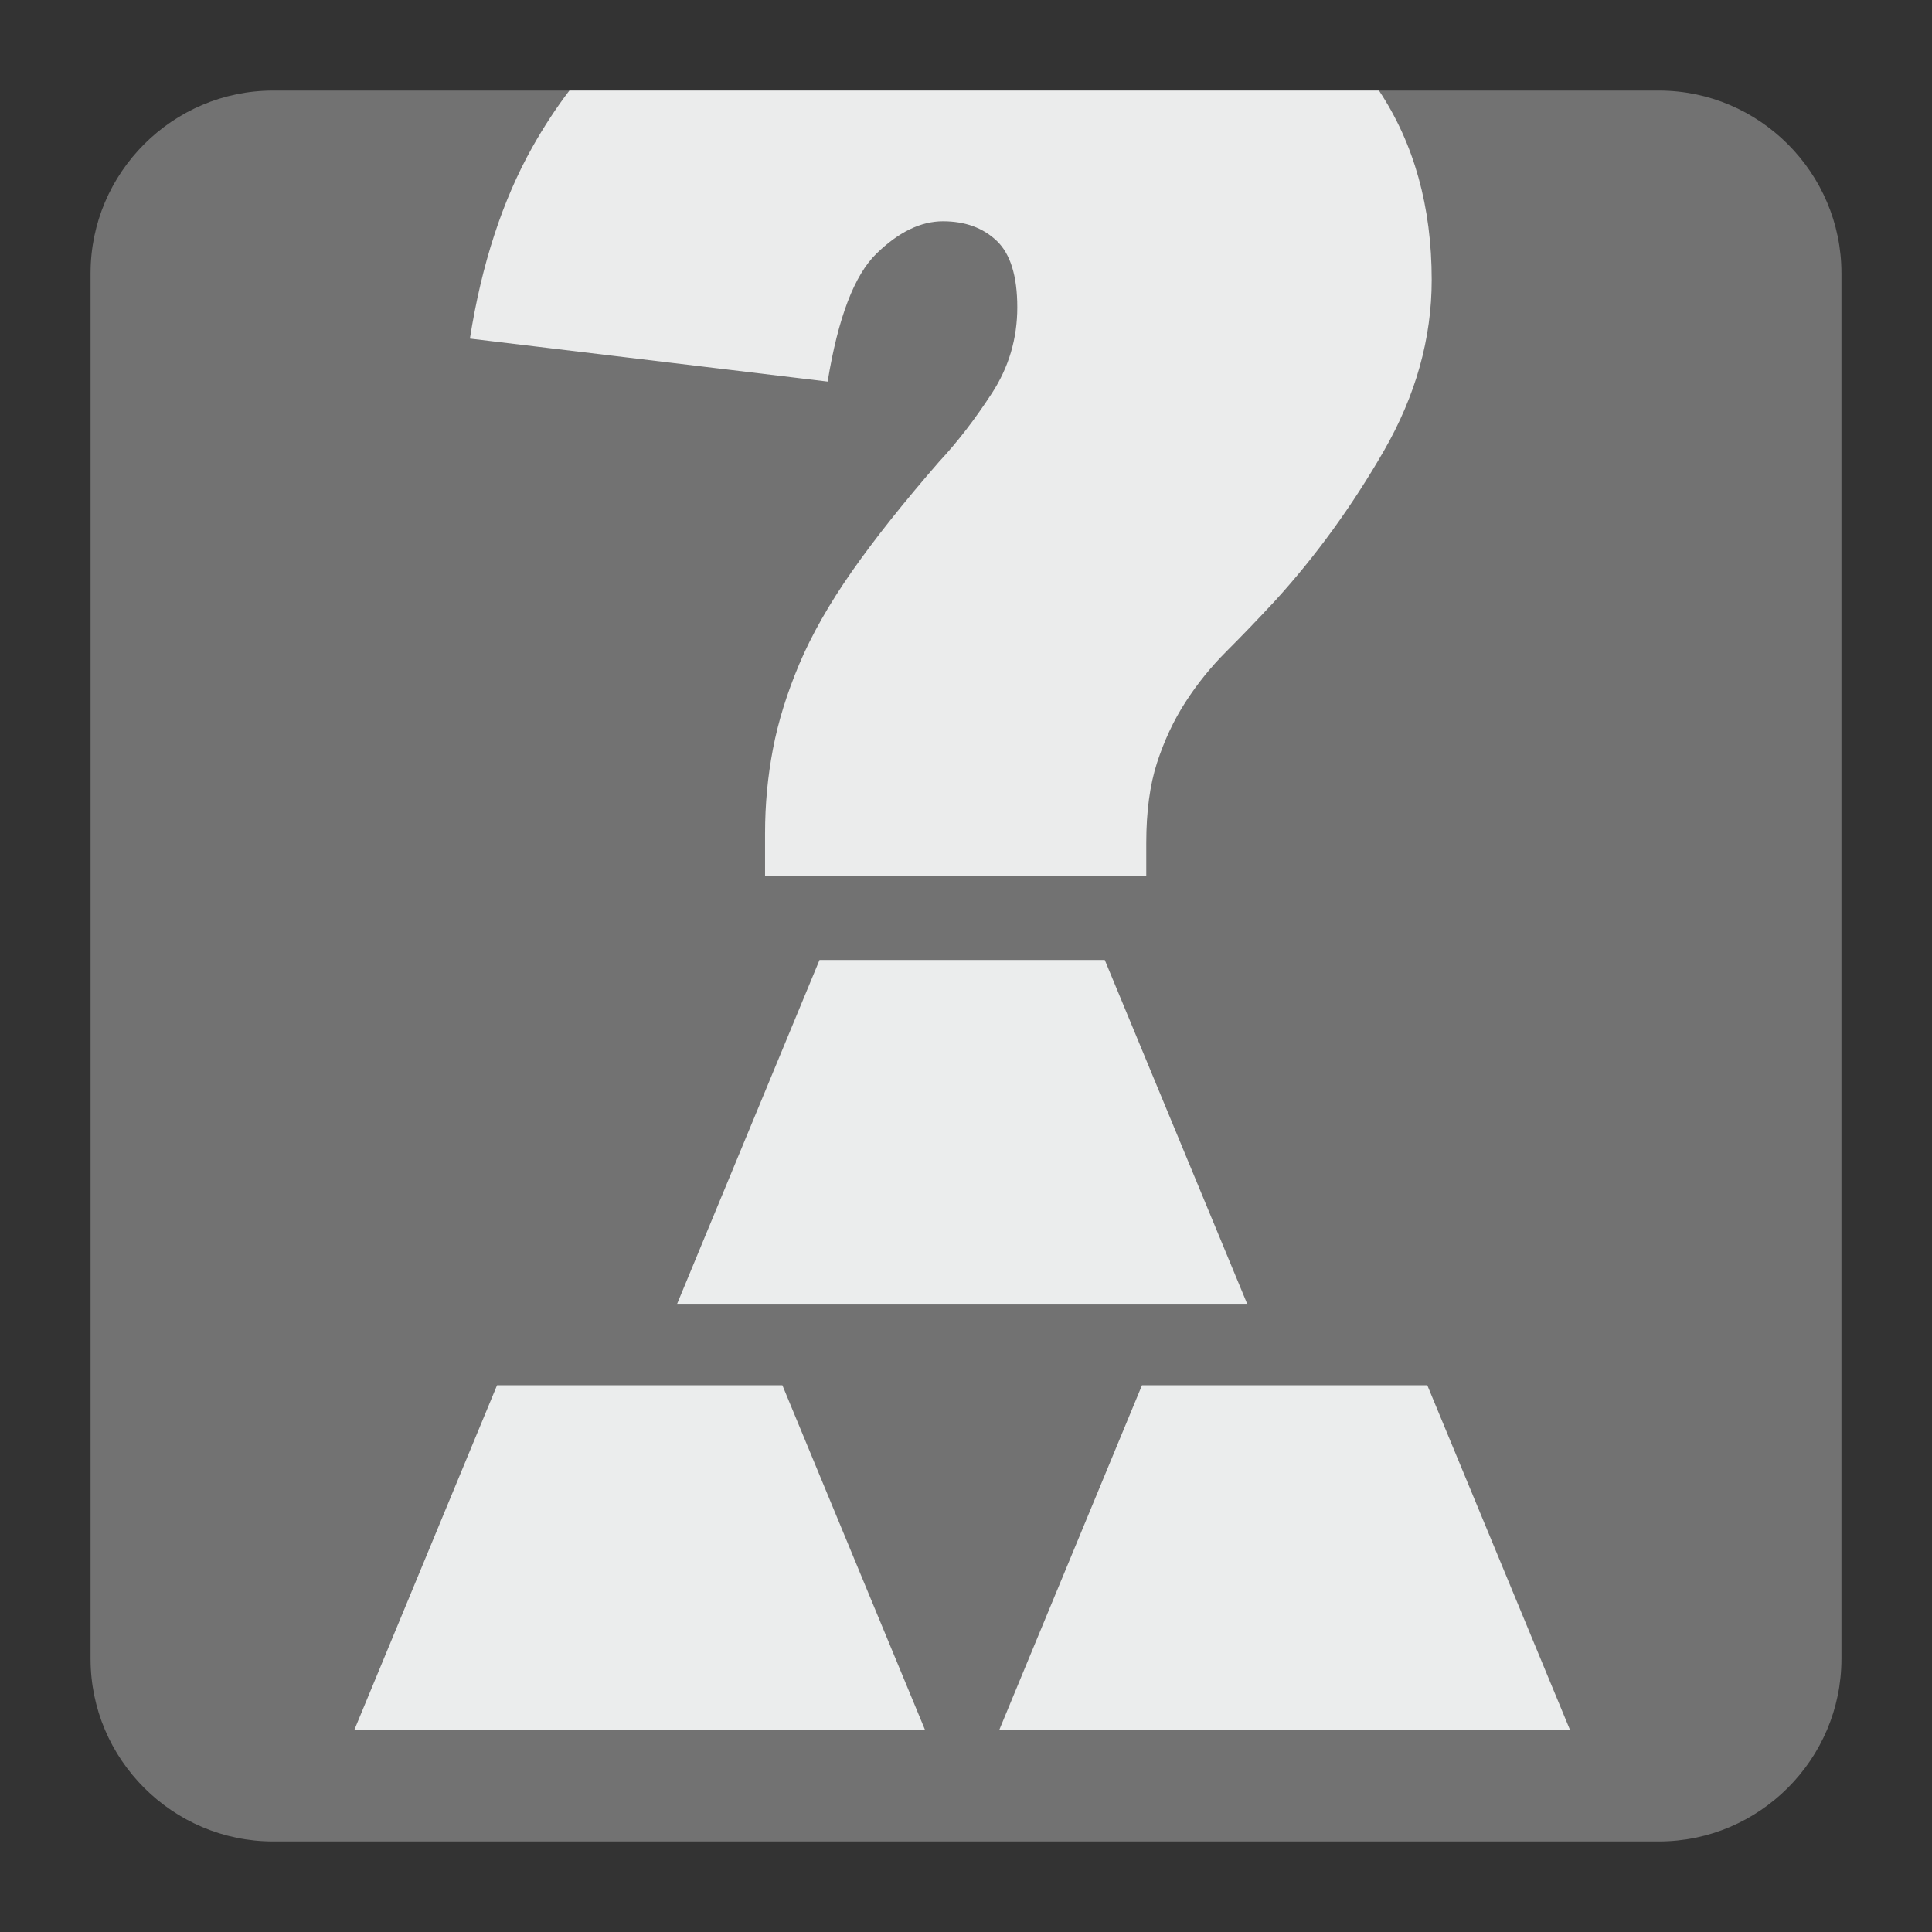 <?xml version="1.0" encoding="UTF-8"?>
<!DOCTYPE svg PUBLIC "-//W3C//DTD SVG 1.1//EN" "http://www.w3.org/Graphics/SVG/1.1/DTD/svg11.dtd">
<svg version="1.1" xmlns="http://www.w3.org/2000/svg" xmlns:xlink="http://www.w3.org/1999/xlink" x="0px" y="0px" width="128" height="128" viewBox="0, 0, 128, 128">
  <rect x="0" y="0" width="128" height="128" fill="#333333" stroke="none"/>
  <g id="Background">
    <rect x="0" y="0" width="128" height="128" fill="#000000" fill-opacity="0"/>
  </g>
  <g id="Background">
    <path d="M18.093,6 L109.907,6 C116.561,6 122,11.441 122,18.095 L122,109.907 C122,116.561 116.561,122 109.907,122 L18.093,122 C11.439,122 6,116.561 6,109.907 L6,18.095 C6,11.441 11.439,6 18.093,6" fill="#727272"/>
    <path d="M37.723,6 L91.361,6 C93.685,9.507 94.854,13.691 94.854,18.546 C94.854,22.433 93.794,26.21 91.68,29.881 C89.565,33.548 87.168,36.85 84.492,39.787 C83.369,40.997 82.291,42.121 81.253,43.157 C80.217,44.195 79.314,45.313 78.537,46.523 C77.756,47.733 77.131,49.071 76.655,50.538 C76.18,52.008 75.943,53.776 75.943,55.849 L75.943,58.05 L50.687,58.05 L50.687,55.2 C50.687,53.301 50.861,51.446 51.208,49.634 C51.551,47.82 52.136,45.938 52.953,43.998 C53.774,42.057 54.939,40.006 56.45,37.845 C57.963,35.686 59.885,33.27 62.215,30.594 C63.425,29.297 64.59,27.785 65.713,26.058 C66.836,24.333 67.398,22.433 67.398,20.36 C67.398,18.29 66.942,16.82 66.036,15.957 C65.128,15.093 63.94,14.66 62.474,14.66 C61.005,14.66 59.539,15.372 58.073,16.798 C56.602,18.222 55.524,21.053 54.834,25.282 L31.132,22.433 C31.908,17.51 33.287,13.281 35.274,9.741 C36.028,8.402 36.841,7.157 37.723,6" fill="#EBECEC"/>
    <path d="M104.015,114.607 L66.206,114.607 L75.66,91.777 L94.563,91.777 z" fill="#EBEDED"/>
    <path d="M82.647,86.428 L44.842,86.428 L54.296,63.599 L73.193,63.599 z" fill="#EBEDED"/>
    <path d="M61.284,114.607 L23.477,114.607 L32.931,91.777 L51.834,91.777 z" fill="#EBEDED"/>
  </g>
  <defs/>
</svg>
